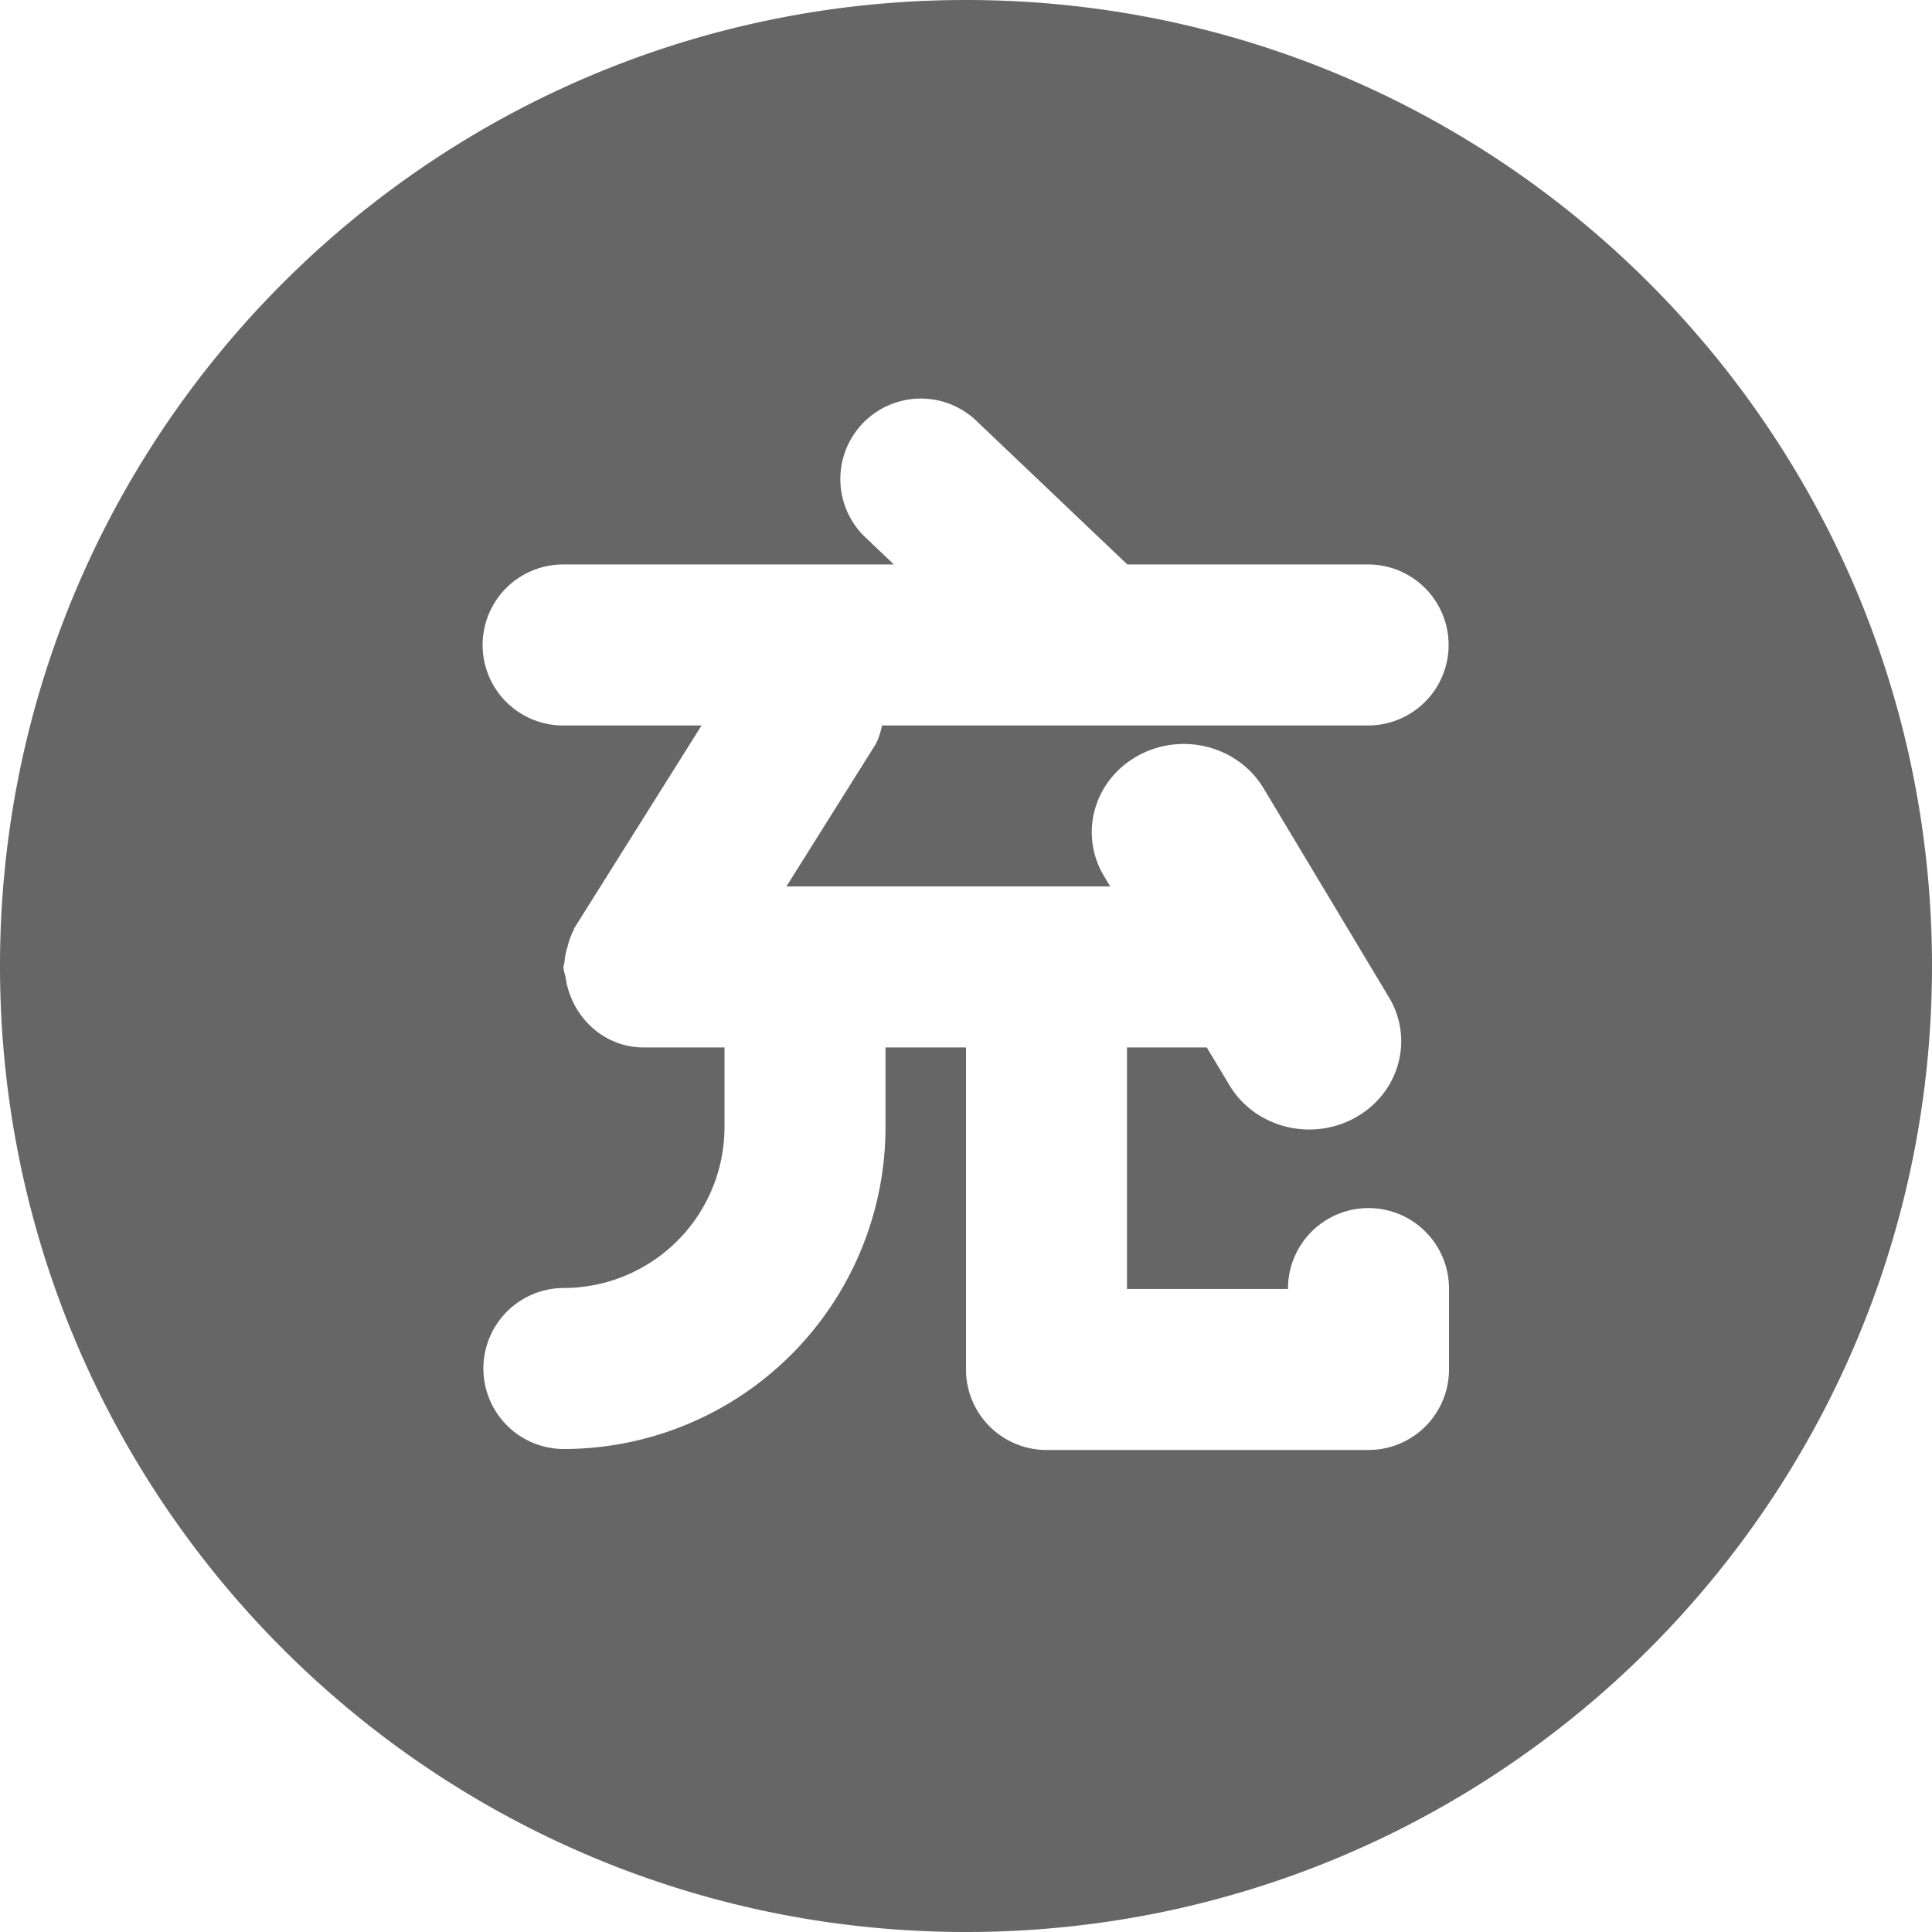 <?xml version="1.0" standalone="no"?><!DOCTYPE svg PUBLIC "-//W3C//DTD SVG 1.1//EN" "http://www.w3.org/Graphics/SVG/1.1/DTD/svg11.dtd"><svg class="icon" width="24px" height="24.00px" viewBox="0 0 1024 1024" version="1.1" xmlns="http://www.w3.org/2000/svg"><path fill="#666666" d="M512 1024C229.248 1024 0 794.752 0 512S229.248 0 512 0s512 229.248 512 512-229.248 512-512 512z m256-340.821a42.667 42.667 0 1 0-85.333 0h-85.334v-128h42.283l12.075 20.096c13.44 22.357 43.264 30.037 66.602 17.109 23.296-12.885 31.318-41.472 17.835-63.872l-66.475-110.805c-13.482-22.358-43.264-30.038-66.602-17.11-23.339 12.928-31.318 41.515-17.835 63.872l3.2 5.376H416.811l46.805-74.581c2.133-3.413 2.987-7.125 3.925-10.752h257.792a42.667 42.667 0 0 0 0-85.333H597.504l-79.275-75.435a42.624 42.624 0 1 0-60.33 60.33l15.872 15.105H298.667a42.667 42.667 0 1 0 0 85.333h73.173l-67.456 107.435c-0.213 0.298-0.17 0.64-0.341 0.981a38.87 38.87 0 0 0-3.158 8.576 35.2 35.2 0 0 0-1.664 8.277c-0.085 0.939-0.554 1.75-0.554 2.731 0 2.133 0.896 3.925 1.194 5.973 0.299 1.536 0.427 2.987 0.896 4.48 4.779 18.347 20.736 32.214 40.576 32.214H384v42.154a85.333 85.333 0 0 1-85.333 85.334 42.667 42.667 0 0 0 0 85.333 170.667 170.667 0 0 0 170.666-170.667V555.18H512v170.666a42.667 42.667 0 0 0 42.667 42.667h170.666A42.667 42.667 0 0 0 768 725.845V683.18z" /></svg>